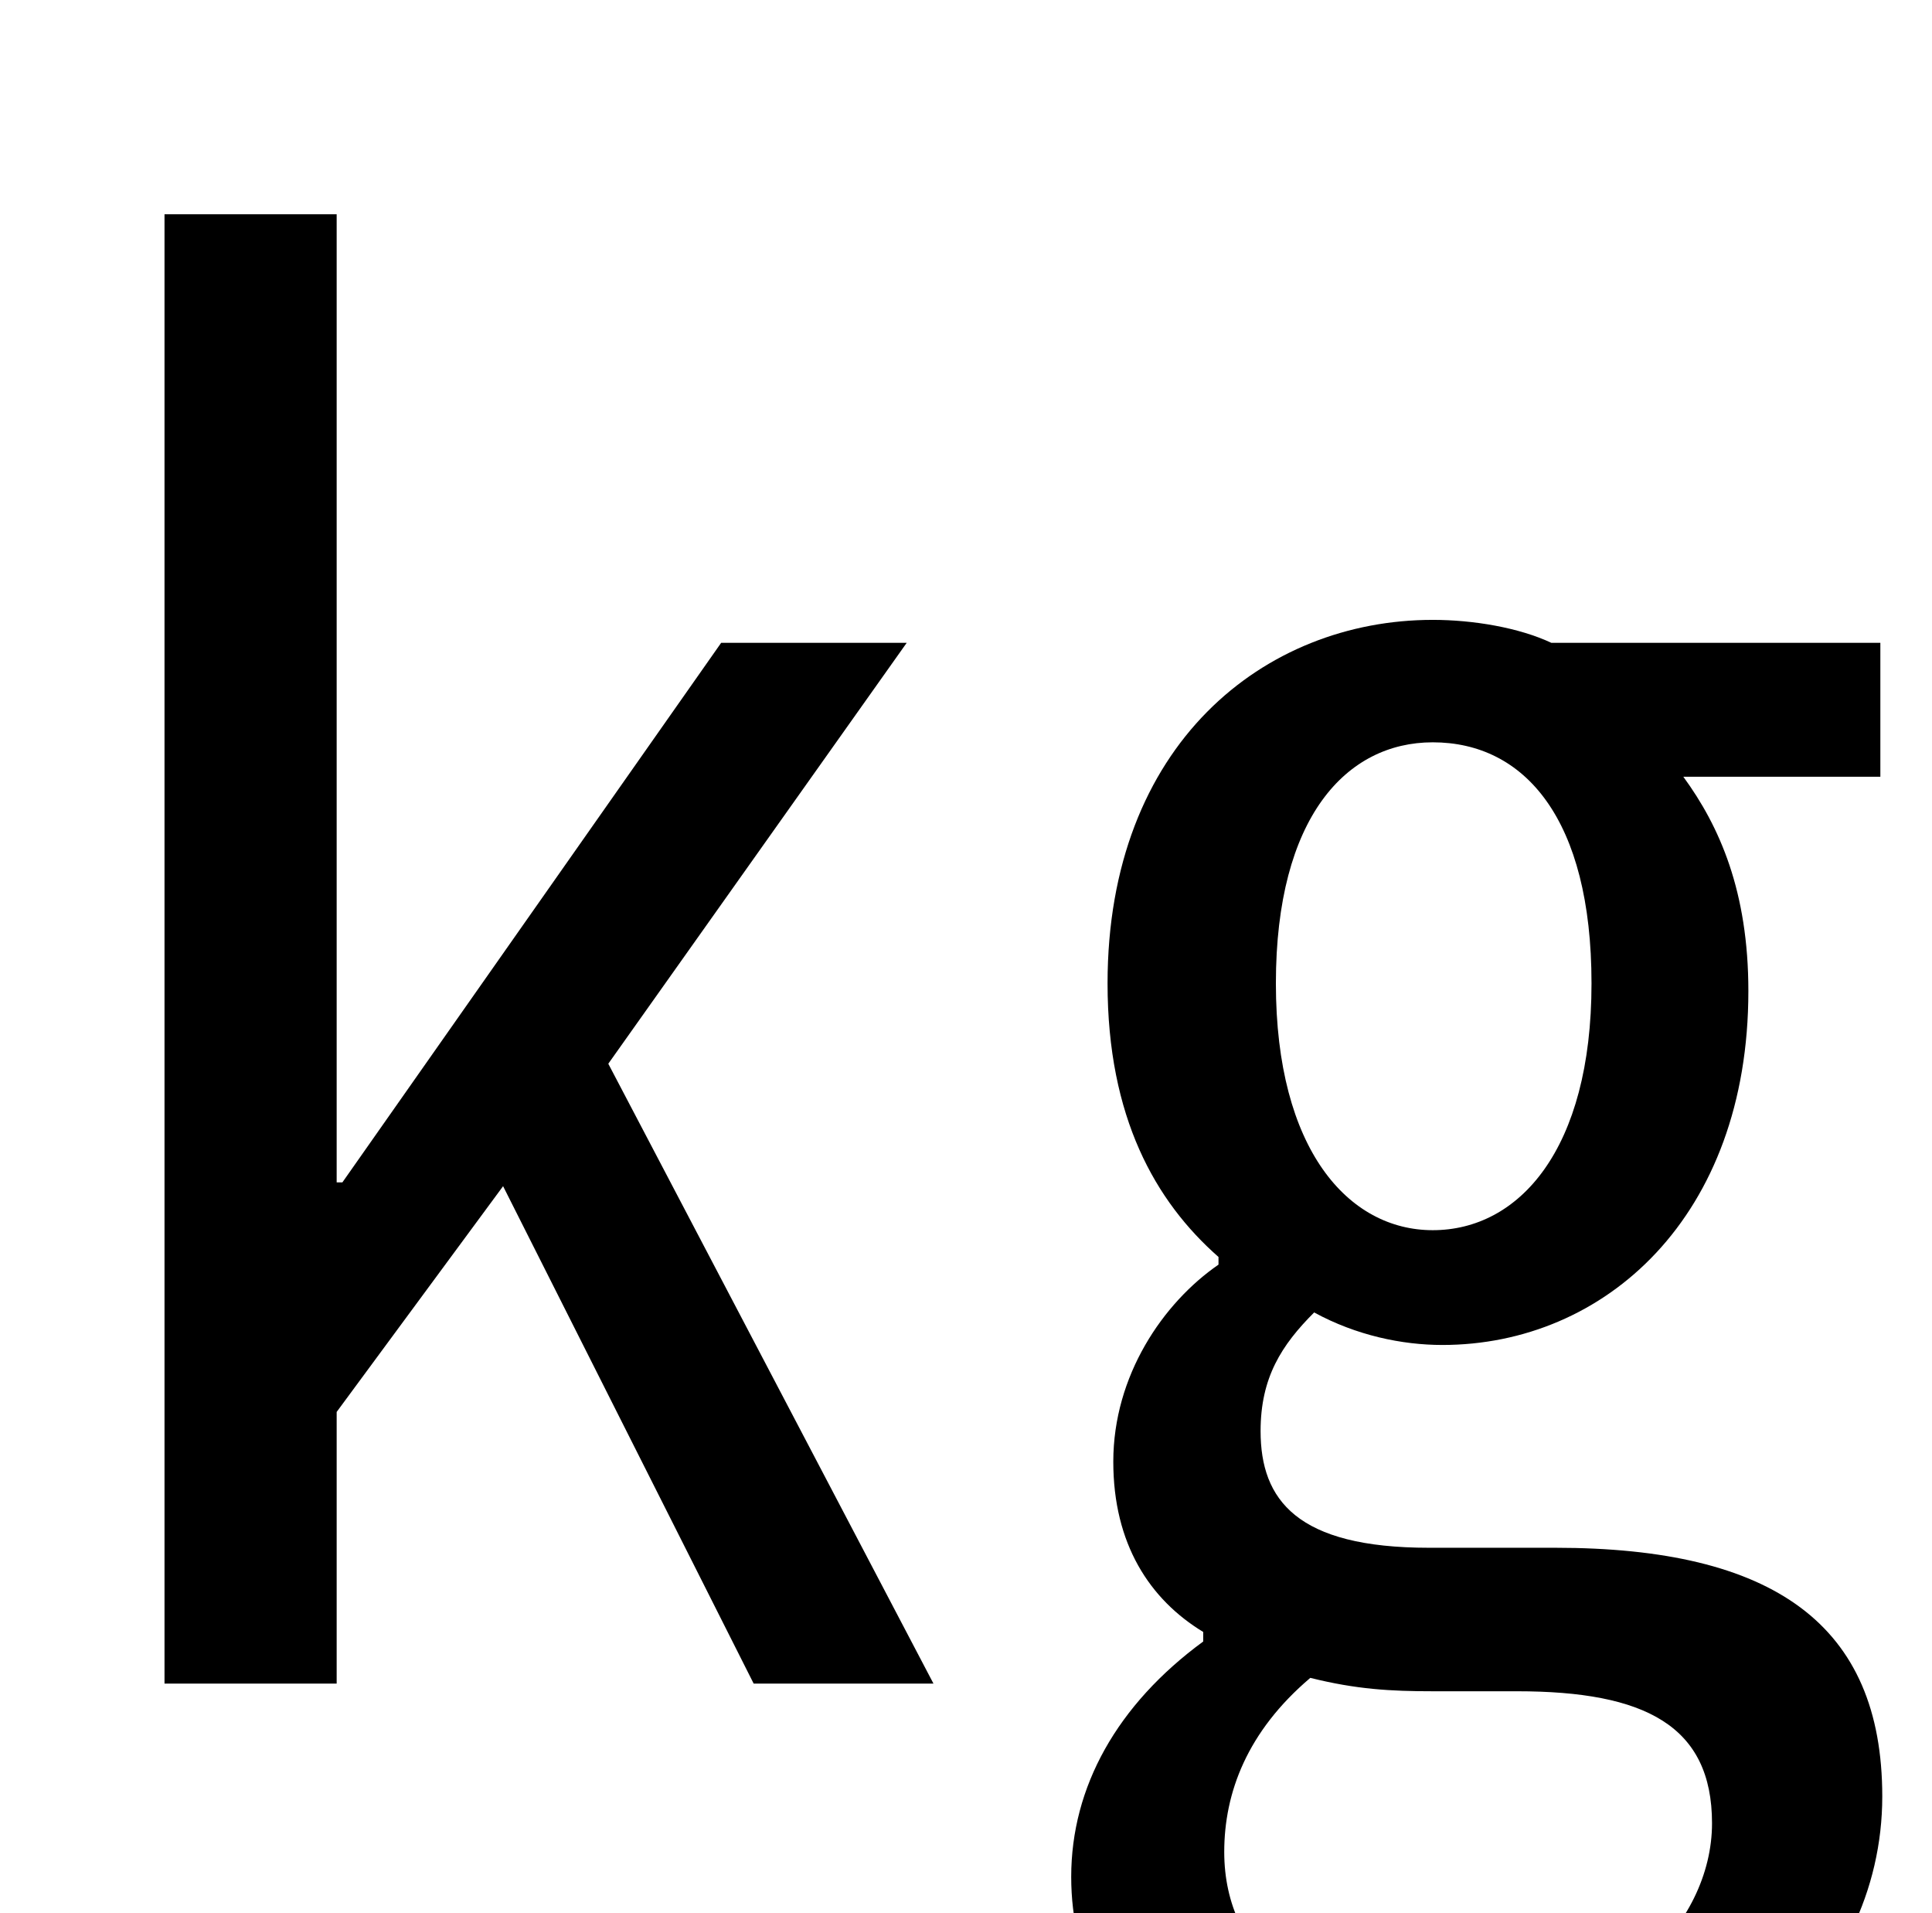 <?xml version="1.0" standalone="no"?>
<!DOCTYPE svg PUBLIC "-//W3C//DTD SVG 1.1//EN" "http://www.w3.org/Graphics/SVG/1.1/DTD/svg11.dtd" >
<svg xmlns="http://www.w3.org/2000/svg" xmlns:xlink="http://www.w3.org/1999/xlink" version="1.1" viewBox="-10 0 1010 1000">
   <path fill="currentColor"
d="M76 880v-768h90v506h3l198 -282h97l-156 220l170 324h-94l-131 -260l-87 118v142h-90zM743 1122c-111 0 -193 -51 -193 -141c0 -47 24 -90 69 -123v-5c-28 -17 -47 -46 -47 -89c0 -45 26 -83 55 -103v-4c-33 -29 -58 -73 -58 -143c0 -125 82 -190 170 -190
c21 0 45 4 62 12h172v70h-103c19 26 34 60 34 112c0 118 -75 185 -160 185c-21 0 -45 -5 -67 -17c-17 17 -28 34 -28 62c0 36 19 61 88 61h66c114 0 171 40 171 130c0 98 -89 183 -231 183zM739 643c45 0 83 -42 83 -129c0 -86 -35 -126 -83 -126c-45 0 -82 39 -82 126
s38 129 82 129zM751 1060c82 0 134 -54 134 -107c0 -51 -35 -69 -102 -69h-44c-22 0 -40 -1 -64 -7c-33 28 -45 60 -45 91c0 55 45 92 121 92z" />
</svg>

